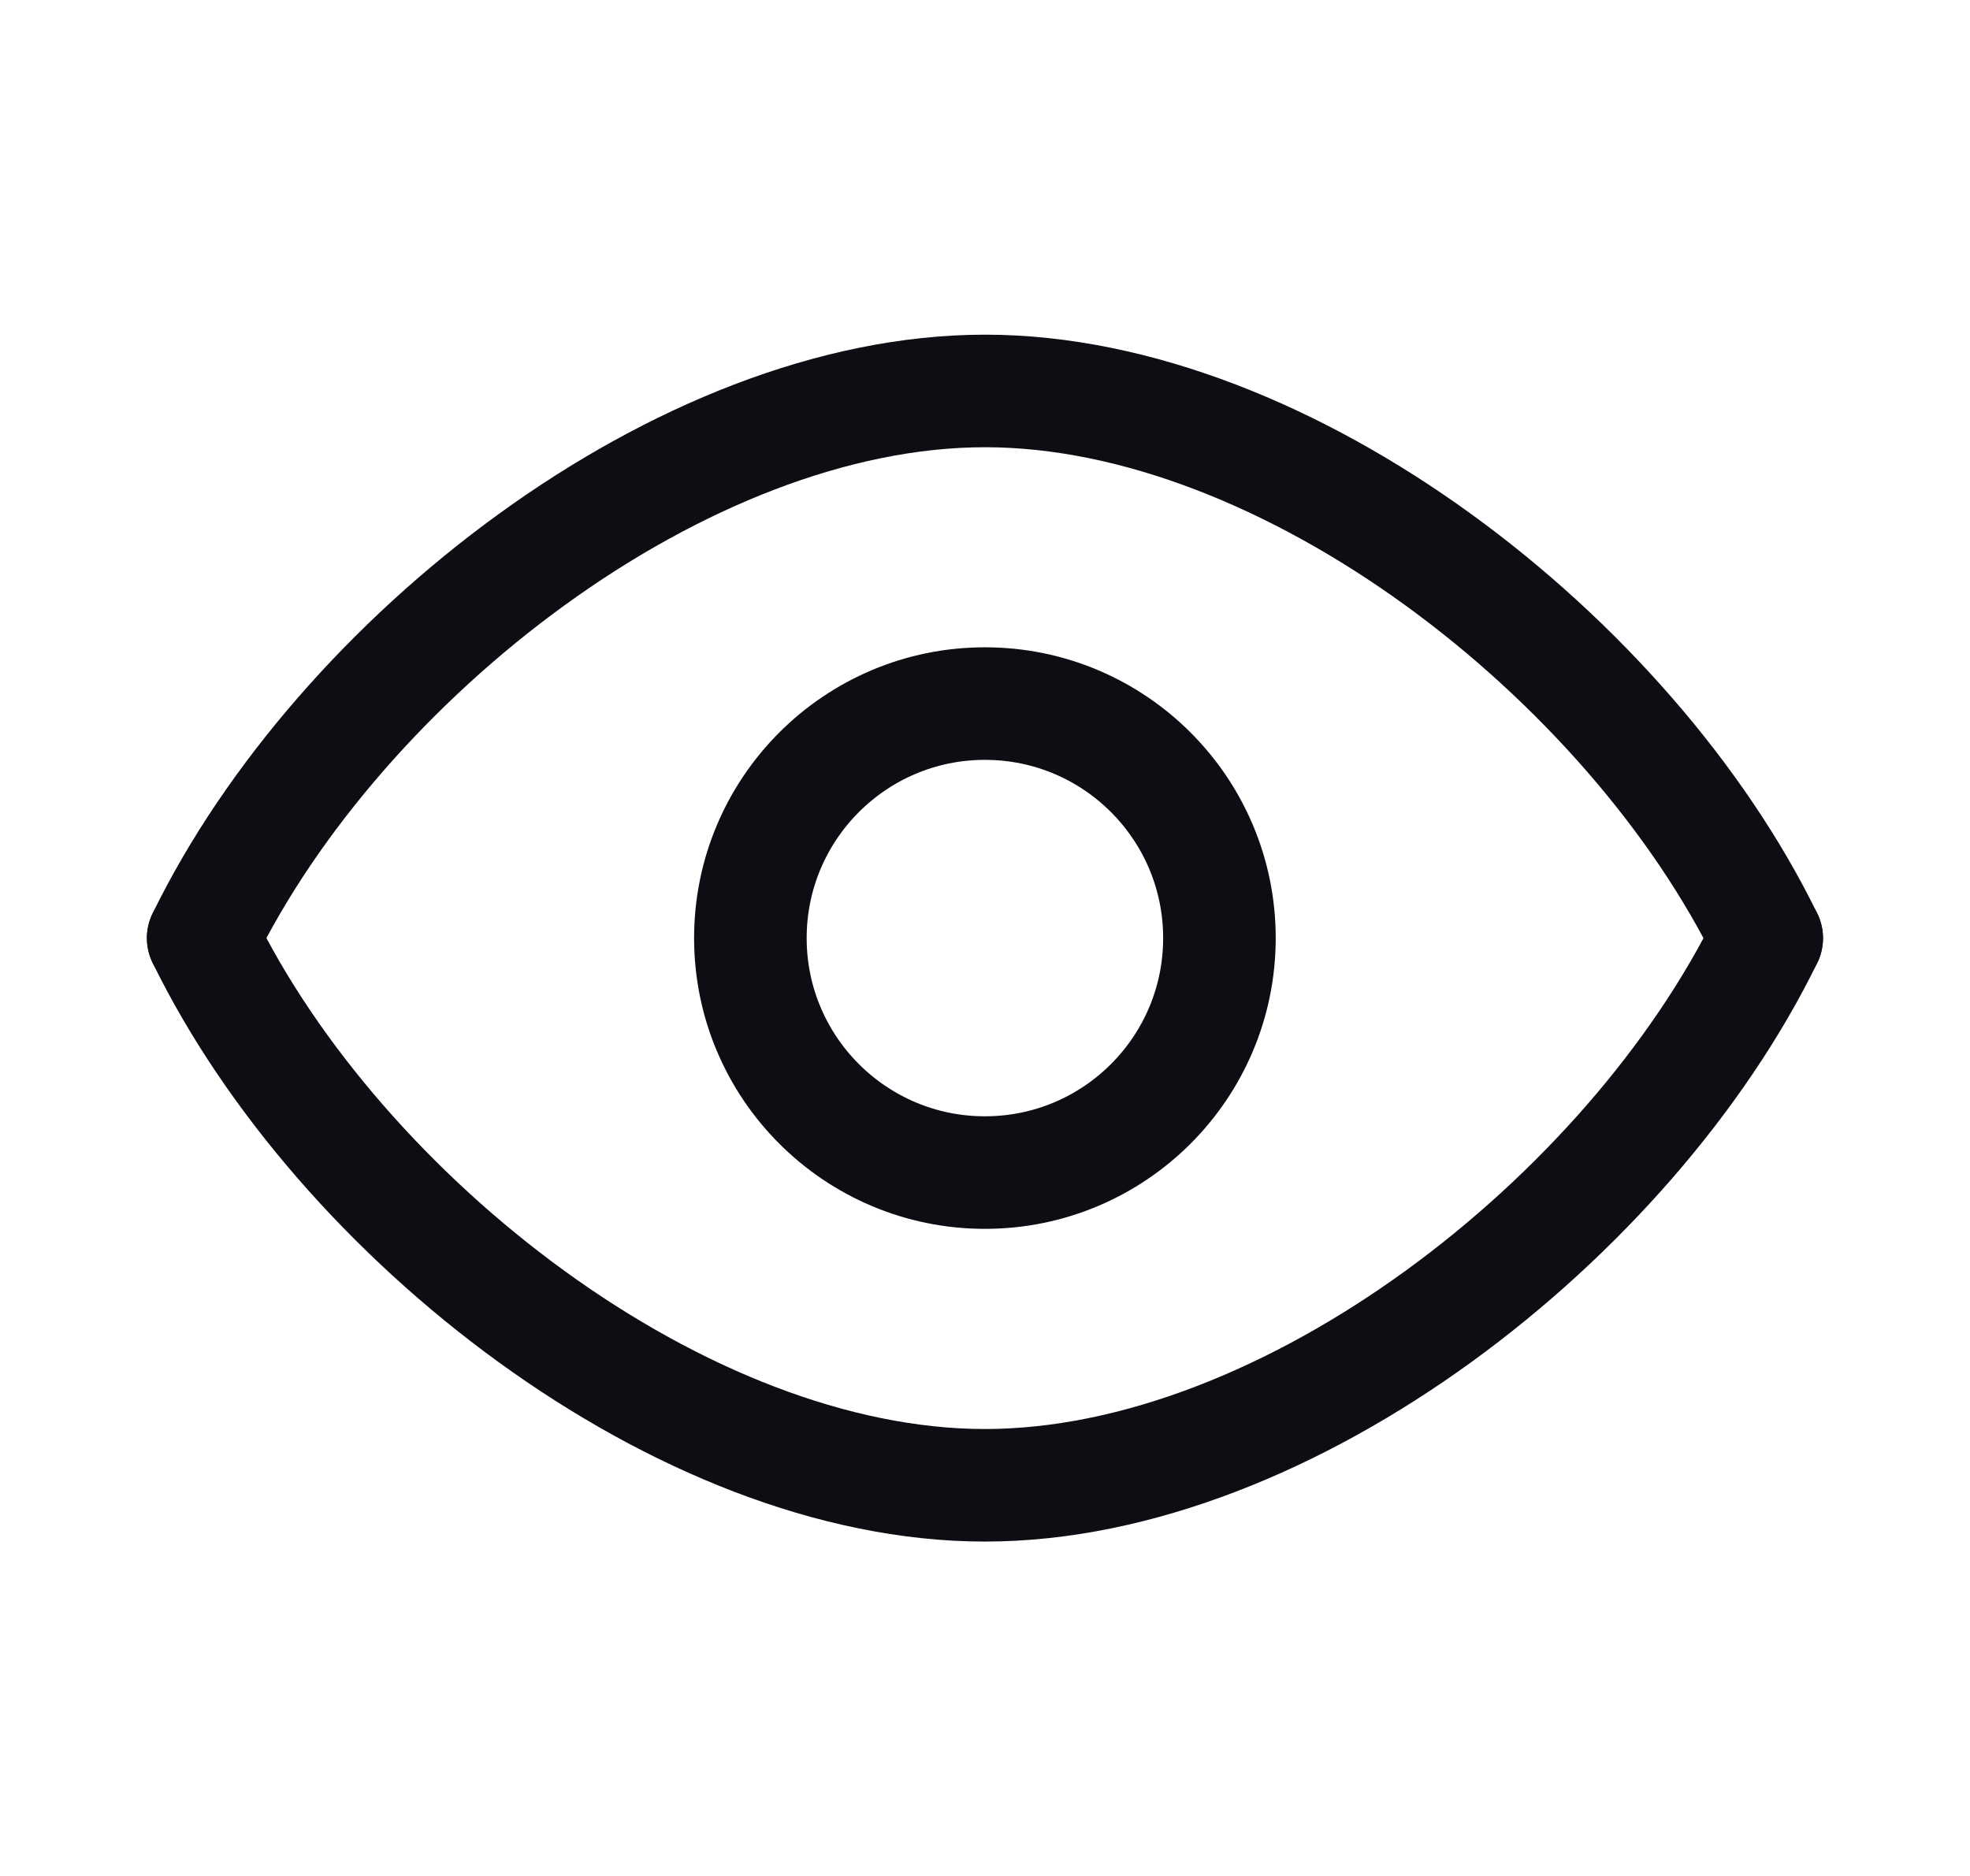 <svg width="21" height="20" viewBox="0 0 21 20" fill="none" xmlns="http://www.w3.org/2000/svg">
<path fill-rule="evenodd" clip-rule="evenodd" d="M18.833 10.002C17.377 12.982 13.731 15.835 10.499 15.835C7.268 15.835 3.621 12.982 2.166 10.001" stroke="#0D0E13" stroke-width="1.2" stroke-linecap="round" stroke-linejoin="round"/>
<path fill-rule="evenodd" clip-rule="evenodd" d="M18.833 10.002C17.377 7.021 13.731 4.168 10.5 4.168C7.268 4.168 3.621 7.021 2.166 10.001" stroke="#0D0E13" stroke-width="1.2" stroke-linecap="round" stroke-linejoin="round"/>
<path d="M12.999 10.001C12.999 11.382 11.88 12.501 10.499 12.501C9.119 12.501 7.999 11.382 7.999 10.001C7.999 8.621 9.119 7.501 10.499 7.501C11.88 7.501 12.999 8.621 12.999 10.001Z" stroke="#0D0E13" stroke-width="1.2" stroke-linecap="round" stroke-linejoin="round"/>
</svg>
